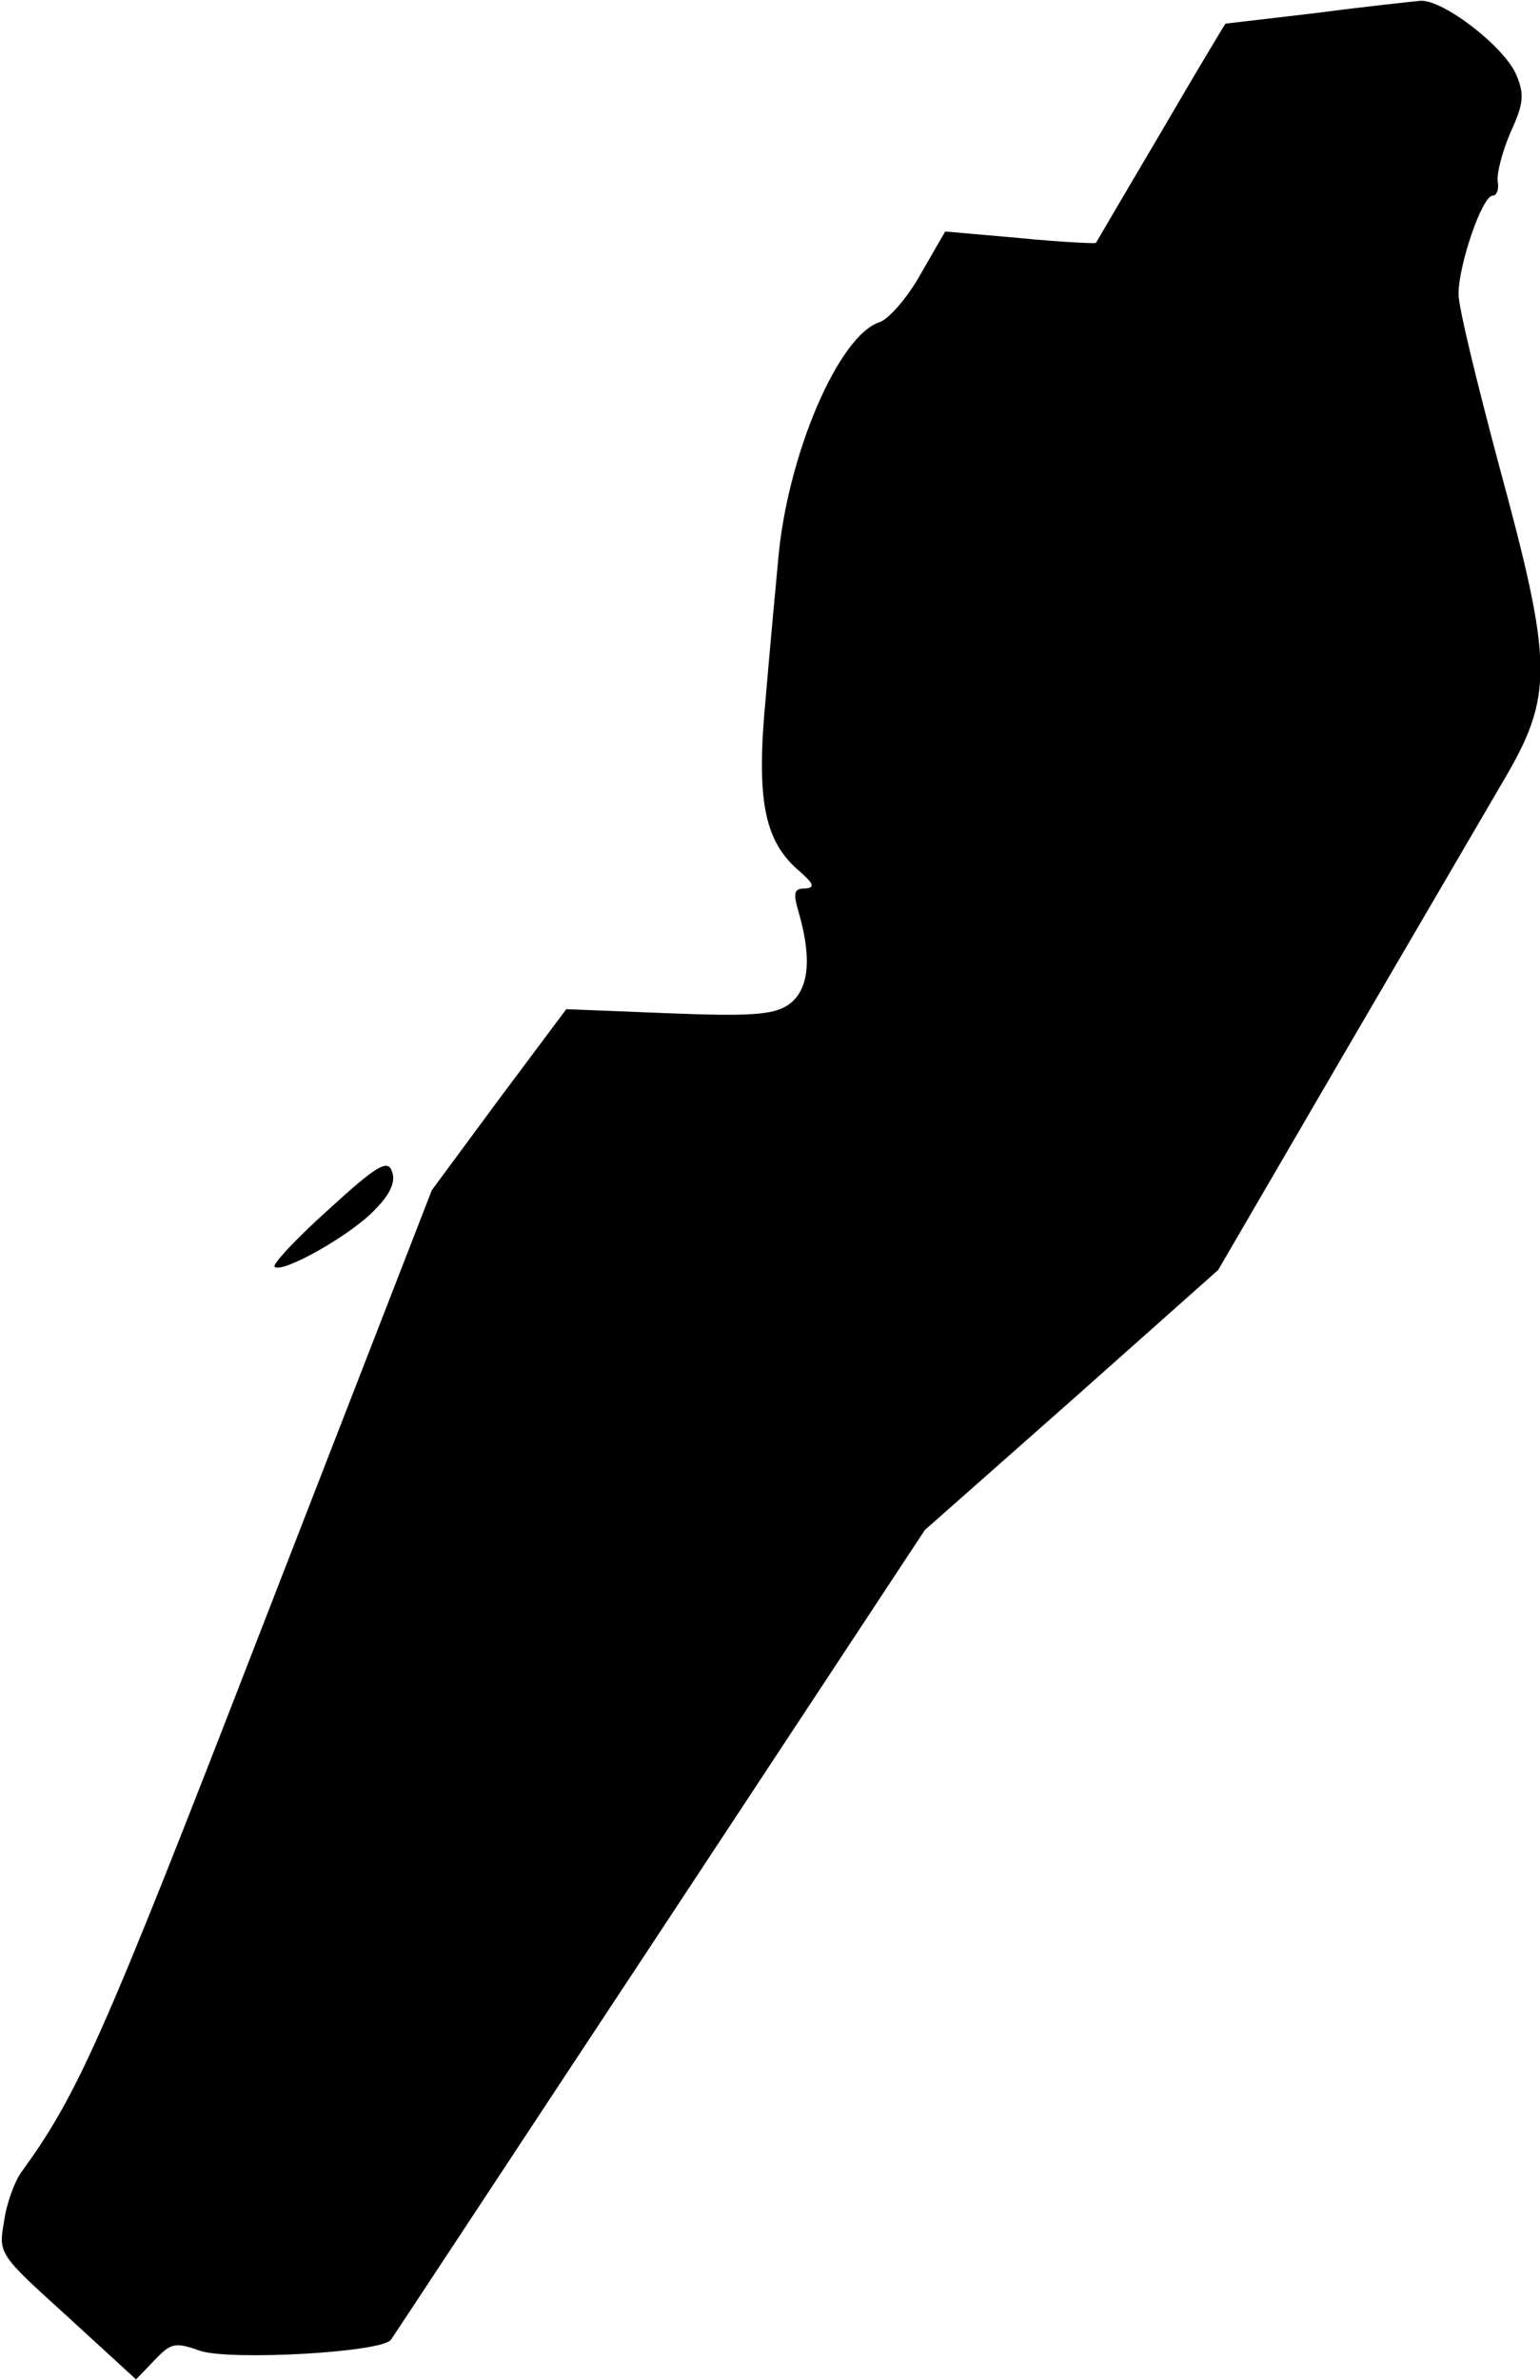 <?xml version="1.0" standalone="no"?>
<!DOCTYPE svg PUBLIC "-//W3C//DTD SVG 20010904//EN"
 "http://www.w3.org/TR/2001/REC-SVG-20010904/DTD/svg10.dtd">
<svg version="1.0" xmlns="http://www.w3.org/2000/svg"
 width="189pt" height="292pt" viewBox="0 0 189 292"
 preserveAspectRatio="xMidYMid meet">
<g transform="translate(0,292) scale(0.1,-0.1)"
fill="#000000" stroke="none">
<path fill="#000000" stroke="none" d="M1615 2904 c-60 -7 -111 -13 -111 -13
-1 -1 -37 -61 -79 -133 -43 -73 -79 -134 -80 -136 -1 -1 -43 1 -94 6 l-91 8
-30 -52 c-16 -29 -39 -55 -50 -59 -51 -16 -114 -164 -125 -292 -3 -32 -10
-107 -15 -166 -12 -125 -3 -176 38 -213 21 -18 23 -23 10 -24 -14 0 -15 -5 -7
-32 16 -57 11 -94 -14 -111 -18 -12 -47 -14 -147 -10 l-125 5 -83 -111 -82
-111 -211 -543 c-194 -501 -224 -567 -293 -662 -8 -11 -18 -38 -21 -60 -7 -40
-7 -40 78 -117 l84 -77 23 24 c20 21 25 22 56 11 37 -12 224 -2 234 14 3 4
151 229 330 500 l325 493 180 159 180 160 152 261 c84 144 173 296 198 339 62
105 61 143 -5 386 -27 101 -50 195 -50 211 0 36 29 121 42 121 5 0 8 8 6 18
-1 10 6 37 16 60 16 35 17 46 7 70 -14 34 -90 93 -118 91 -10 -1 -67 -7 -128
-15z"/>
<path fill="#000000" stroke="none" d="M403 1436 c-39 -35 -69 -67 -66 -70 9
-9 96 40 124 71 18 18 25 34 20 46 -5 15 -18 8 -78 -47z"/>
</g>
</svg>
